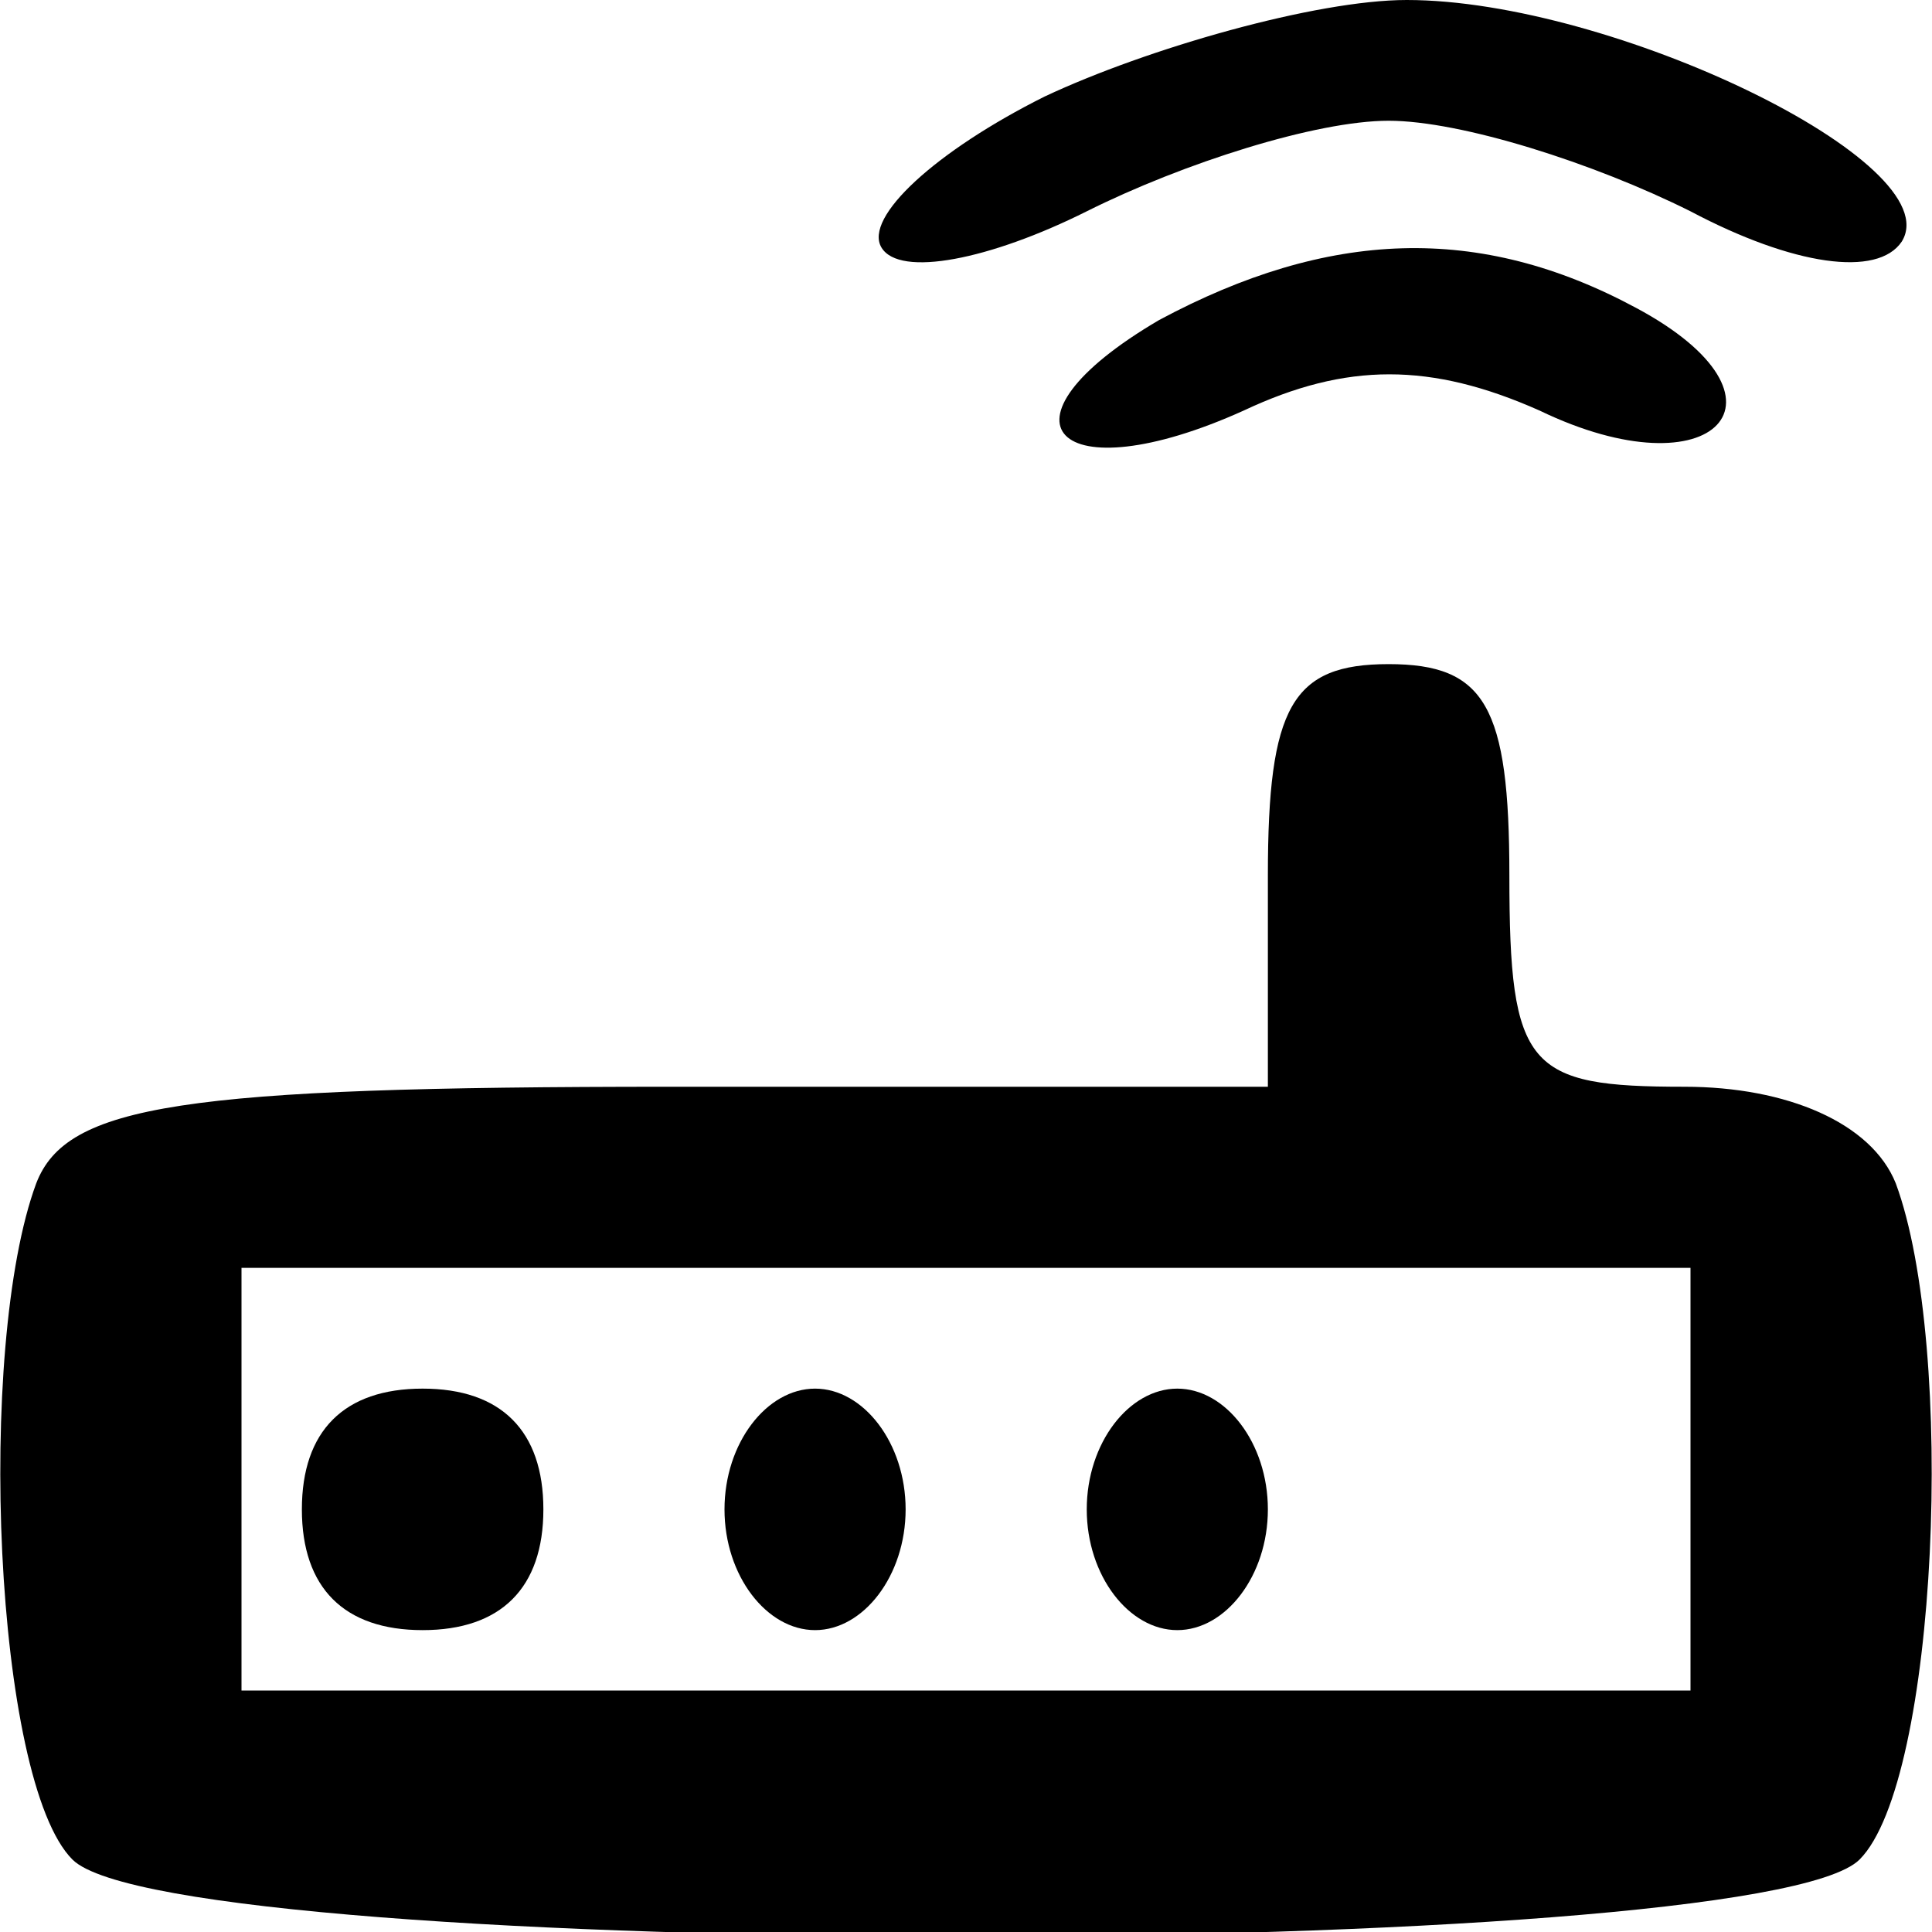 <?xml version="1.0" standalone="no"?>
<!DOCTYPE svg PUBLIC "-//W3C//DTD SVG 20010904//EN"
 "http://www.w3.org/TR/2001/REC-SVG-20010904/DTD/svg10.dtd">
<svg version="1.0" xmlns="http://www.w3.org/2000/svg"
 width="32pt" height="32pt" viewBox="0 0 32 32"
 preserveAspectRatio="xMidYMid meet">

<g transform="translate(0,32) scale(0.1,-0.1)"
fill="#000000" stroke="none">
<path d="M173 304 c-18 -9 -30 -20 -27 -25 3 -5 18 -2 34 6 16 8 38 15 50 15
12 0 34 -7 50 -15 17 -9 31 -11 35 -5 8 13 -48 40 -82 40 -15 0 -43 -8 -60
-16z"/>
<path d="M192 267 c-29 -17 -17 -29 14 -15 17 8 31 8 49 0 29 -14 44 2 16 17
-26 14 -51 13 -79 -2z"/>
<path d="M210 175 l0 -35 -99 0 c-81 0 -100 -3 -105 -16 -10 -27 -7 -99 6
-112 17 -17 279 -17 296 0 13 13 16 85 6 112 -4 10 -18 16 -35 16 -26 0 -29 3
-29 35 0 28 -4 35 -20 35 -16 0 -20 -7 -20 -35z m70 -100 l0 -35 -120 0 -120
0 0 35 0 35 120 0 120 0 0 -35z"/>
<path d="M50 70 c0 -13 7 -20 20 -20 13 0 20 7 20 20 0 13 -7 20 -20 20 -13 0
-20 -7 -20 -20z"/>
<path d="M120 70 c0 -11 7 -20 15 -20 8 0 15 9 15 20 0 11 -7 20 -15 20 -8 0
-15 -9 -15 -20z"/>
<path d="M180 70 c0 -11 7 -20 15 -20 8 0 15 9 15 20 0 11 -7 20 -15 20 -8 0
-15 -9 -15 -20z"/>
</g>
</svg>
